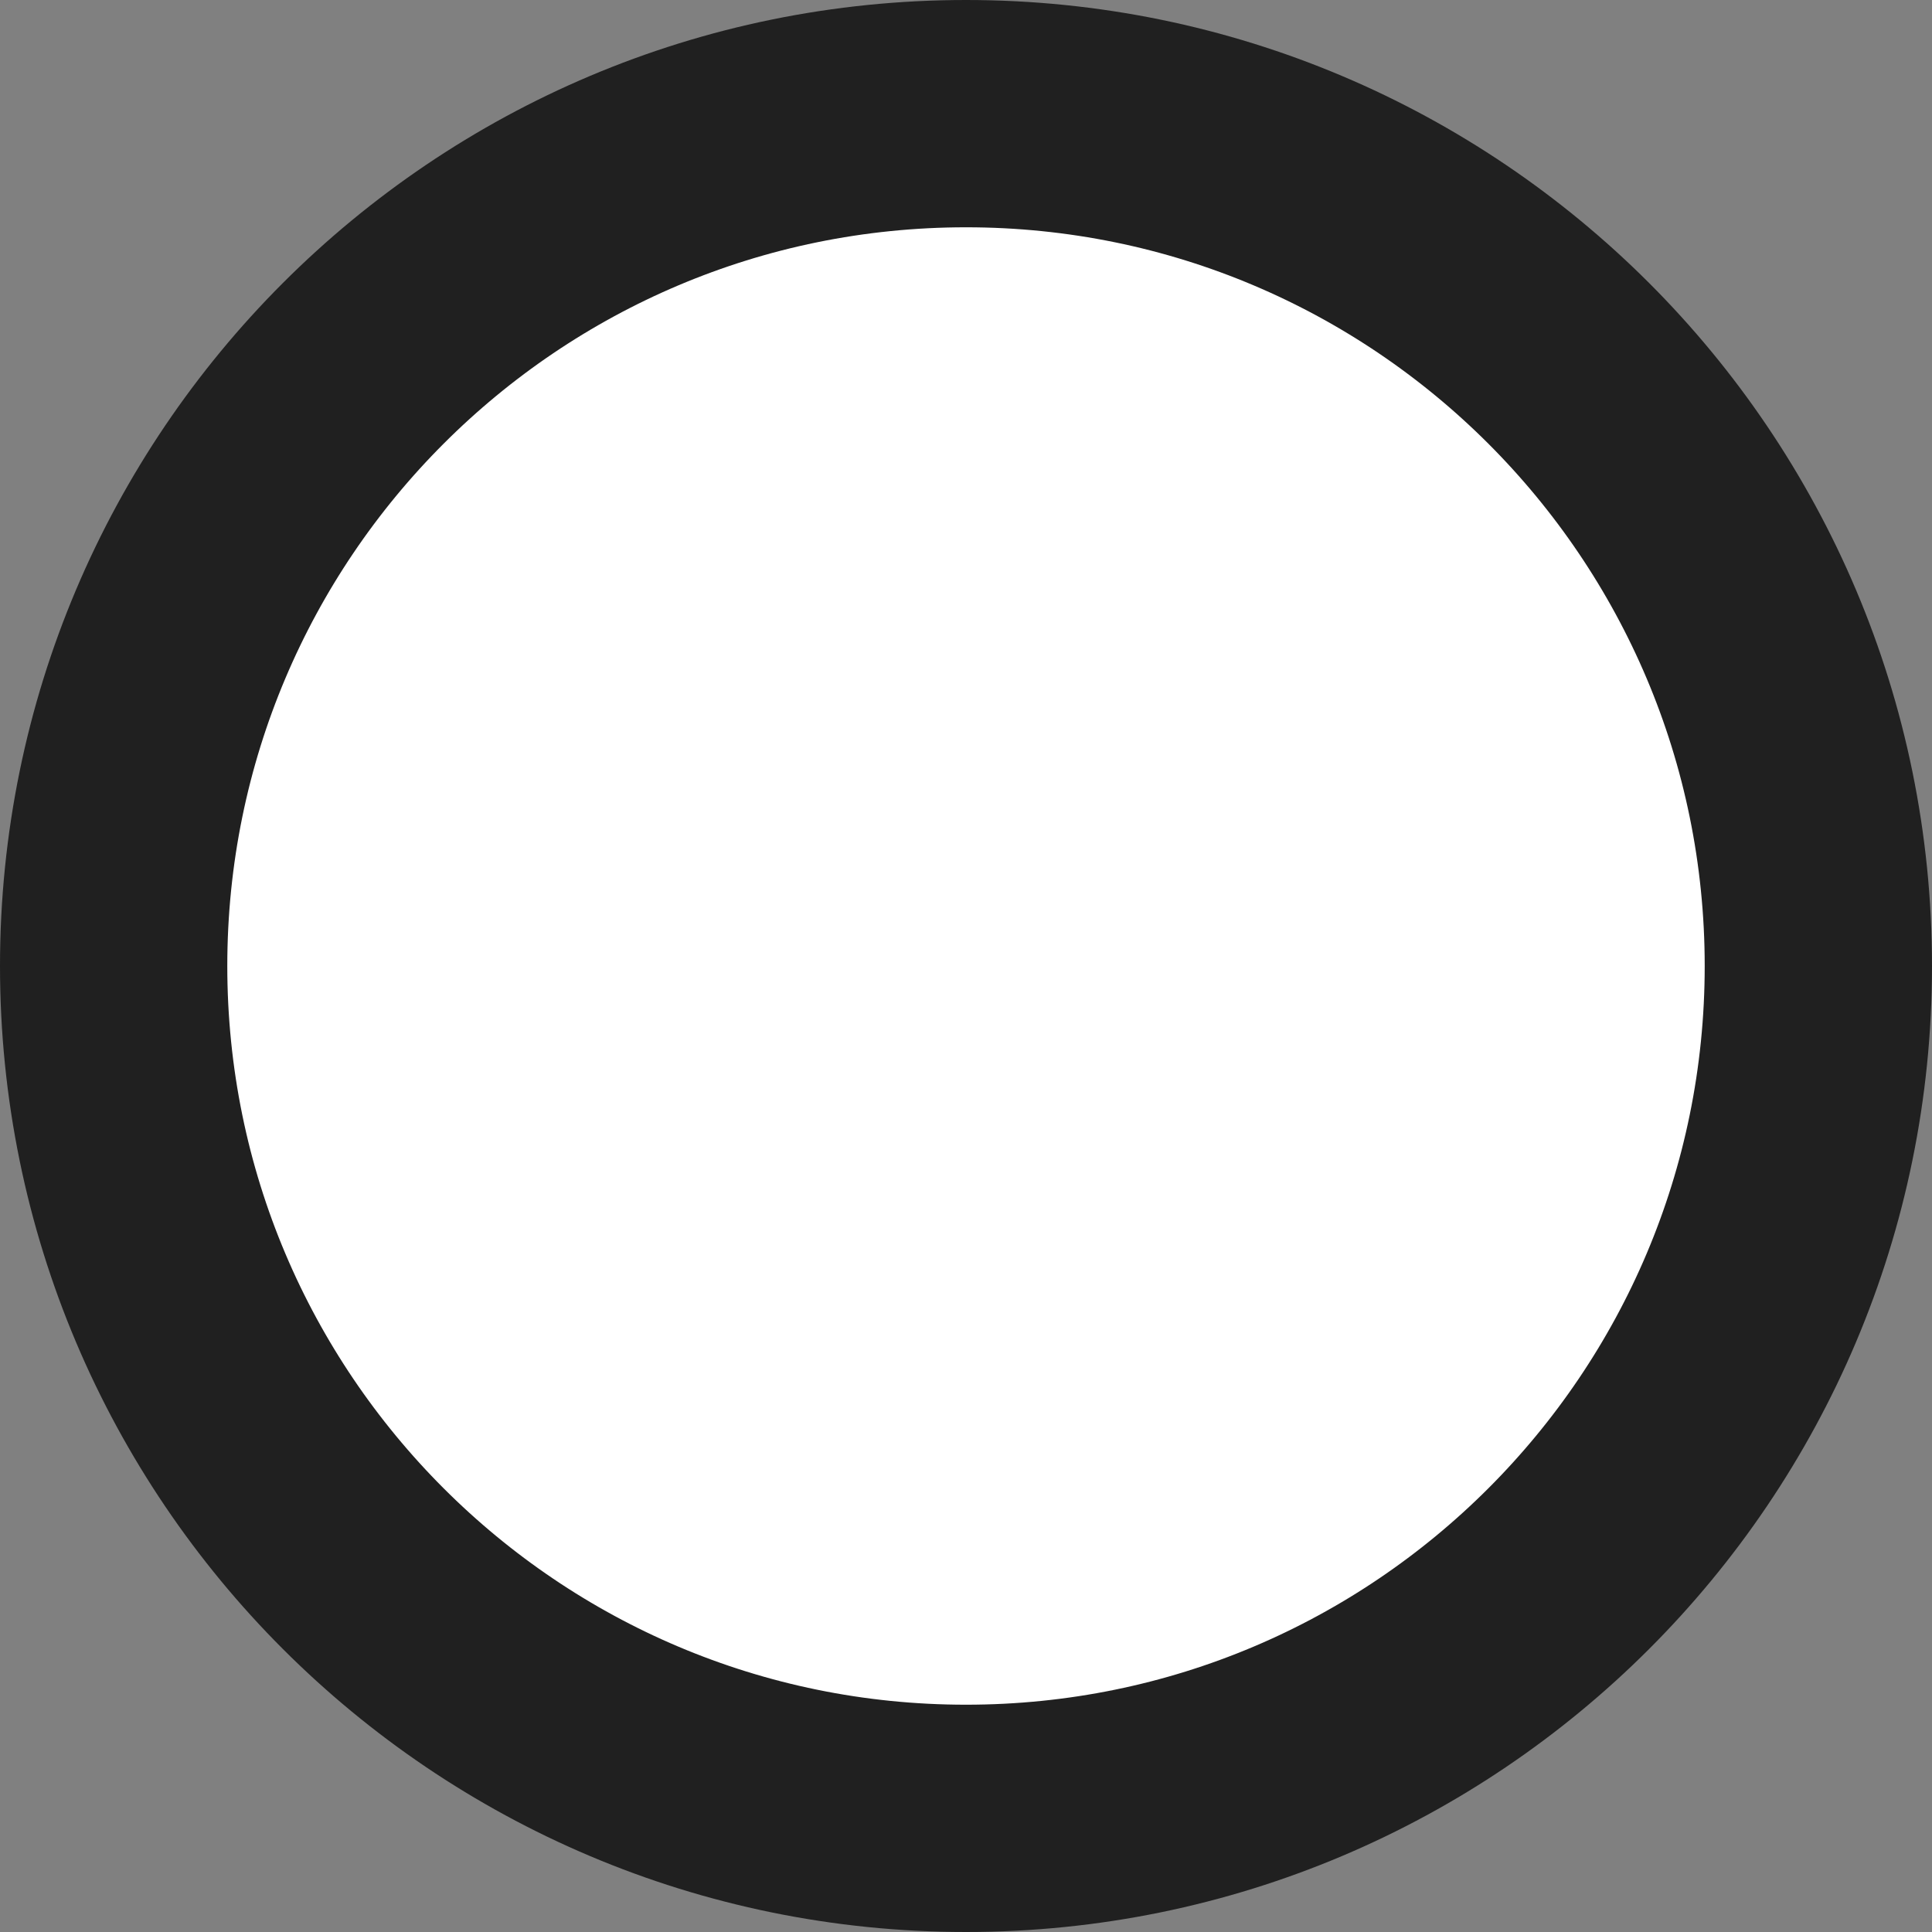 <svg xmlns="http://www.w3.org/2000/svg" width="34" height="34" viewBox="0 0 34 34"><rect x="0" y="0" width="34" height="34" fill="#808080" stroke="none"/><path fill="#fff" stroke="#2e2a20" stroke-linecap="round" stroke-width="2" d="M2 17C2 8.716 8.716 2 17 2s15 6.716 15 15-6.716 15-15 15S2 25.284 2 17z" style="mix-blend-mode:normal;fill-rule:nonzero;stroke-width:4;stroke-linejoin:miter;stroke-miterlimit:4;stroke-dasharray:none;stroke-dashoffset:0;stroke:#202020;stroke-opacity:1"/></svg>